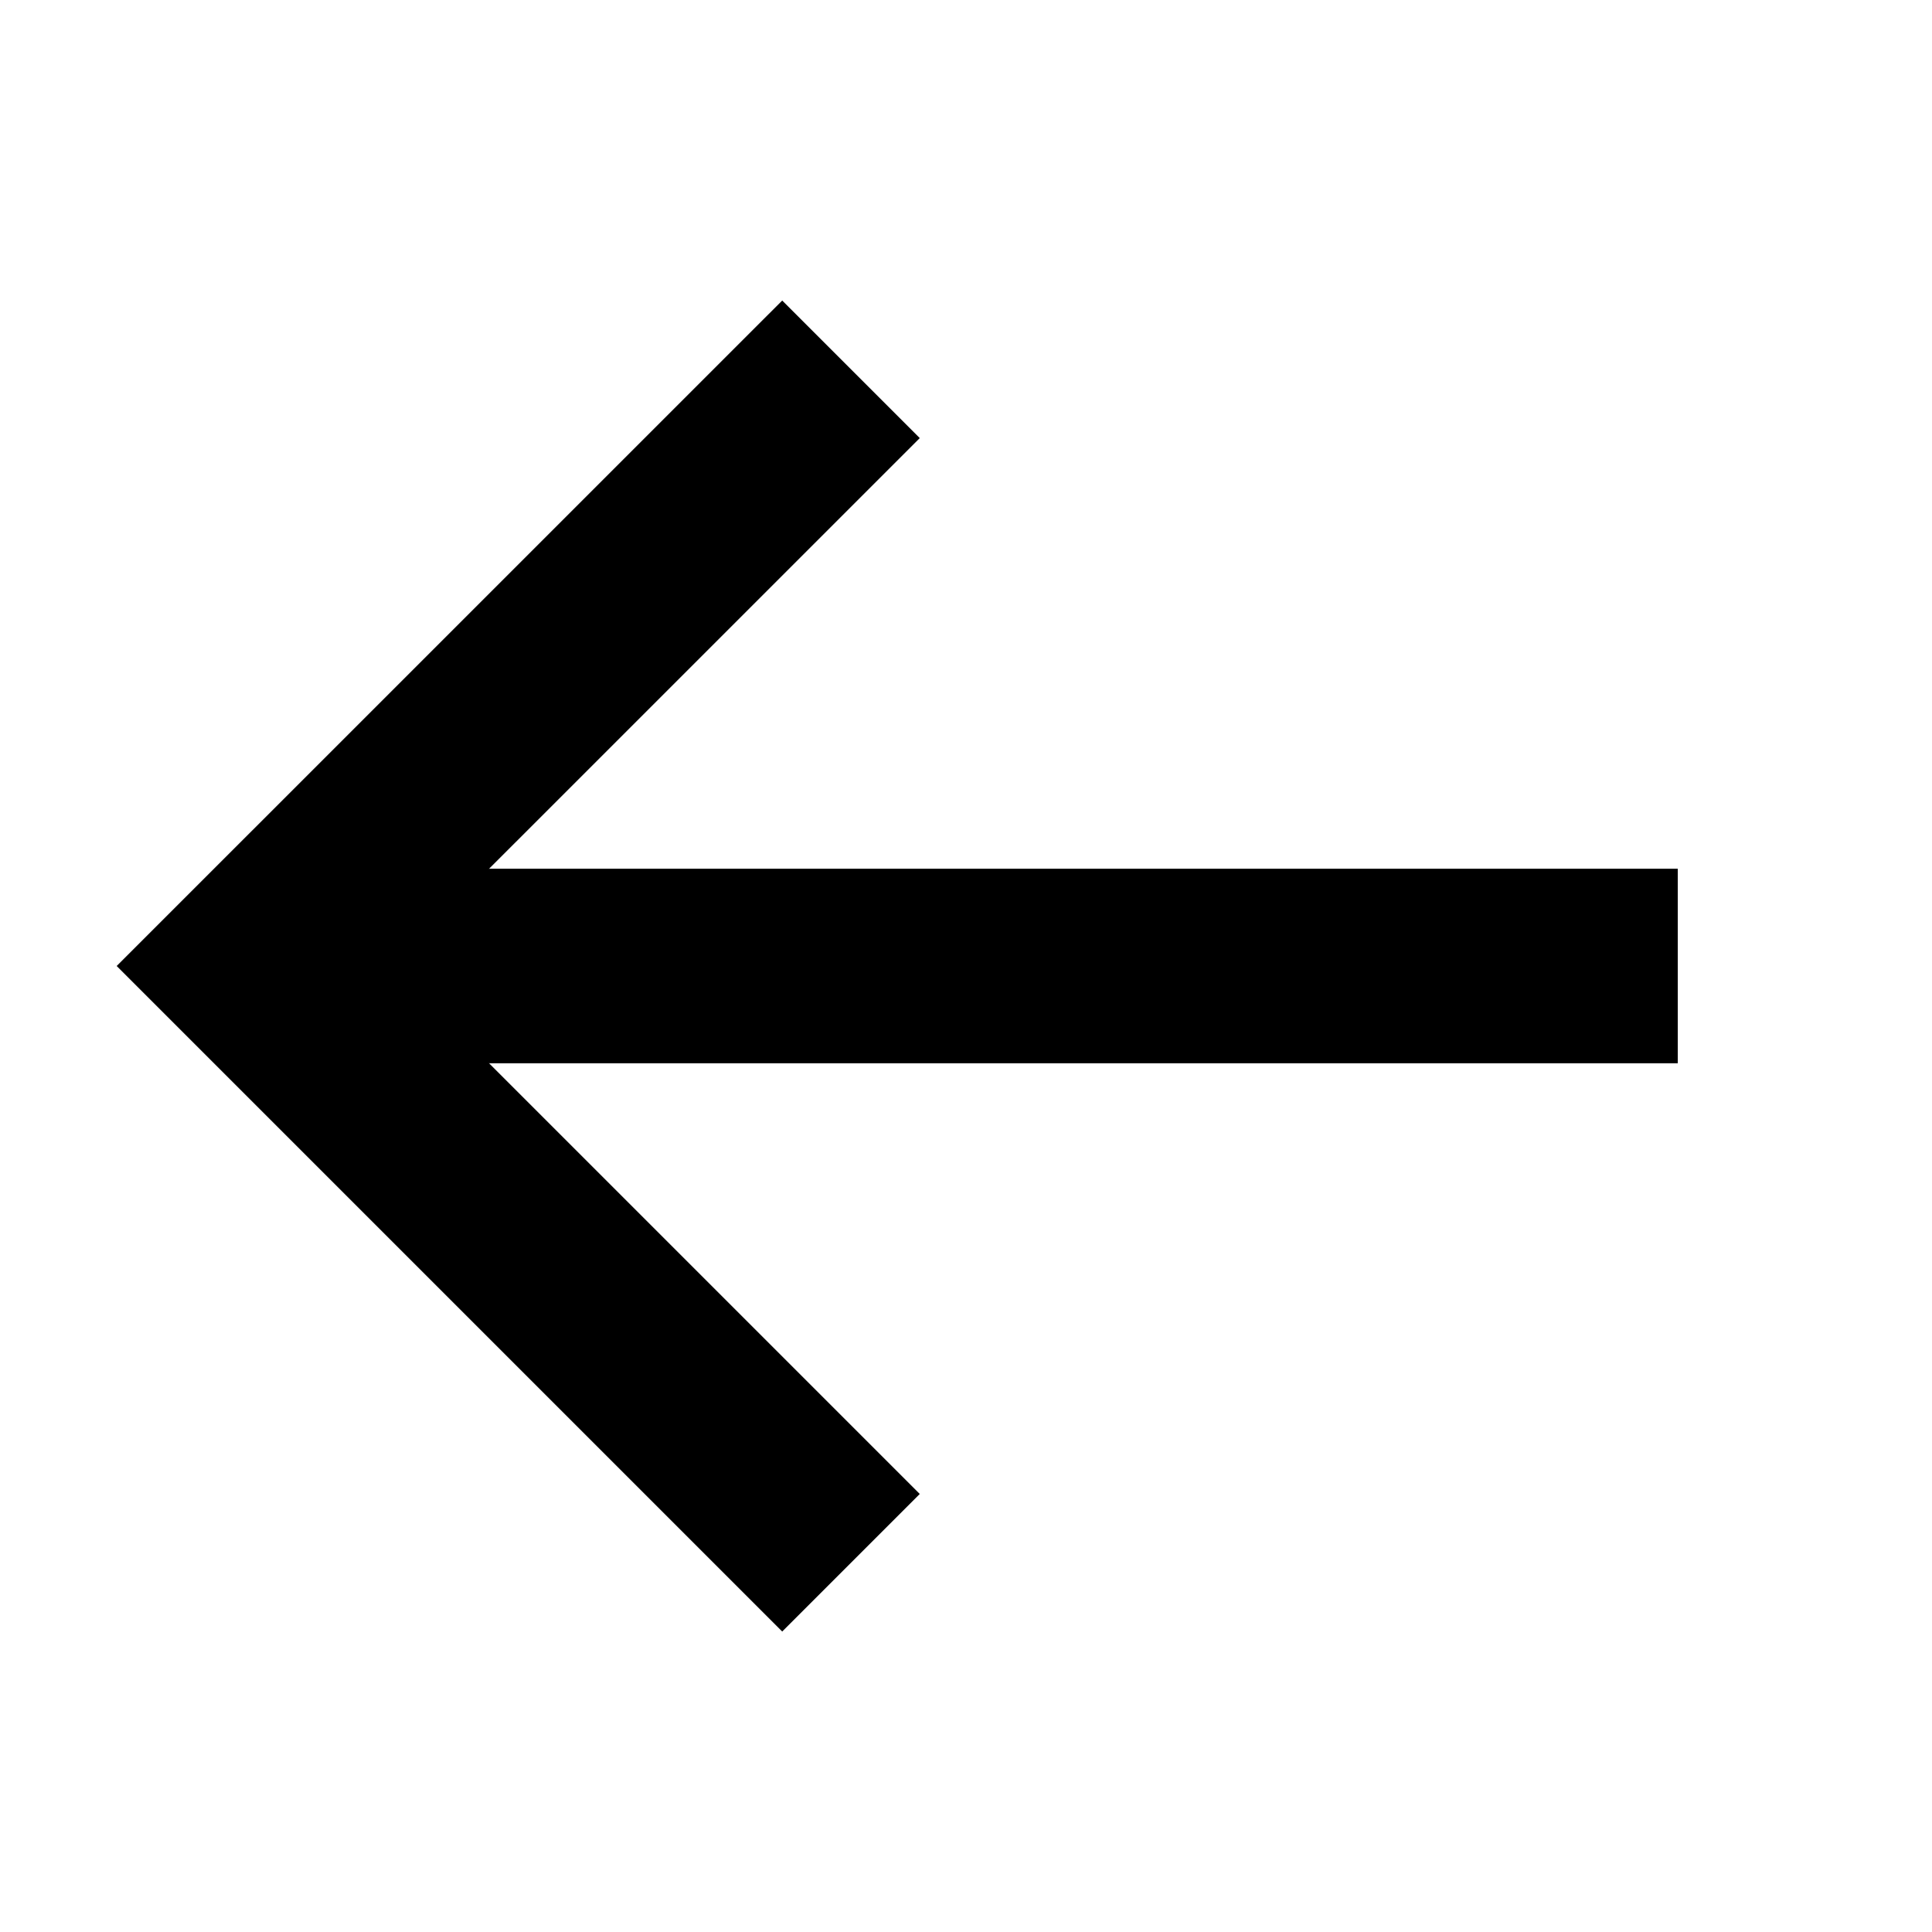<svg width="32" height="32" viewBox="0 0 32 32" fill="none" xmlns="http://www.w3.org/2000/svg">
<path d="M14.095 25.884L4.211 16L14.095 6.117" stroke="black" stroke-width="3.222"/>
<path d="M5.976 16H27.789" stroke="black" stroke-width="3.222"/>
</svg>

